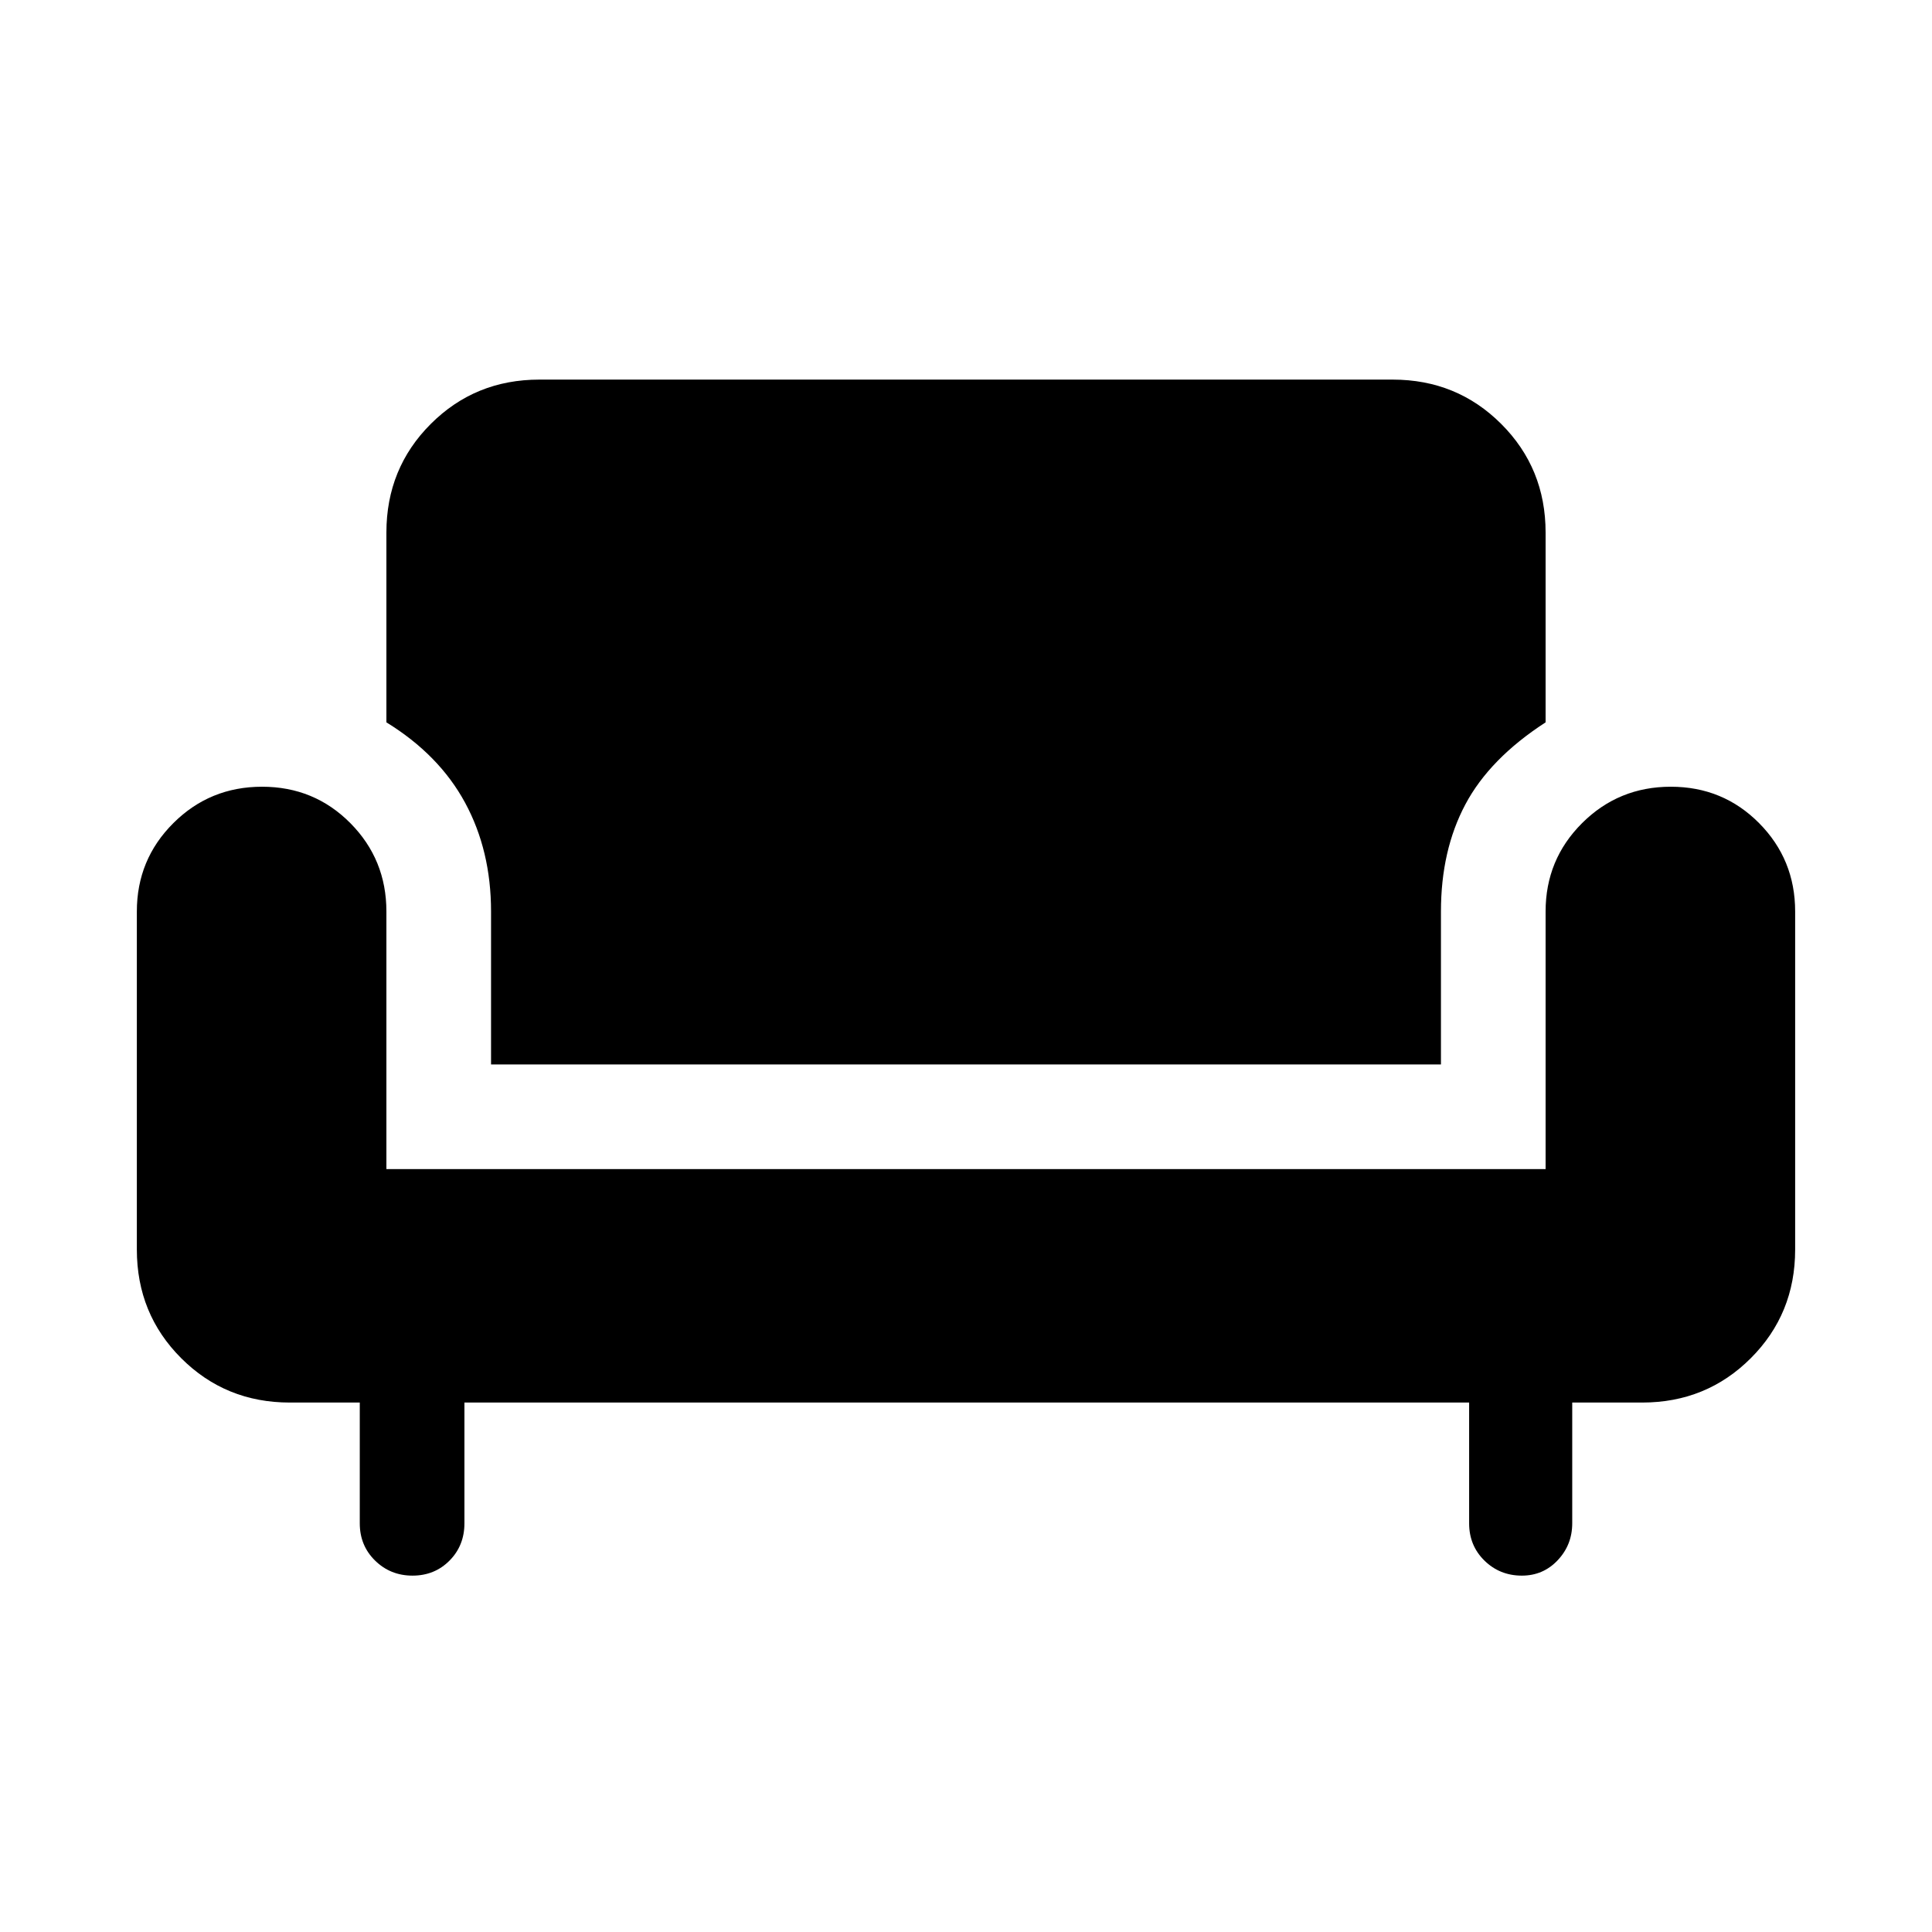 <svg xmlns="http://www.w3.org/2000/svg" height="20" viewBox="0 -960 960 960" width="20"><path d="M204.98-177.08q-10.98 0-18.59-7.46-7.62-7.47-7.62-18.54v-60H144q-31.92 0-53.96-22.04Q68-307.15 68-339.08v-168q0-25.85 18.14-43.92 18.13-18.08 44.07-18.08T174.08-551Q192-532.93 192-507.08v128h576v-128q0-25.85 18.14-43.92 18.13-18.08 44.07-18.08T874.08-551Q892-532.93 892-507.08v168q0 31.93-22.04 53.96-22.04 22.04-53.96 22.04h-34.77v60q0 10.69-7.21 18.34-7.21 7.66-17.81 7.66-10.98 0-18.59-7.46-7.62-7.47-7.62-18.54v-60H230.77v60q0 11.07-7.41 18.54-7.4 7.46-18.38 7.46Zm39.02-254v-76q0-30.27-12.92-54.09Q218.15-585 192-601.07v-94.31q0-31.93 22.04-53.96 22.04-22.04 53.96-22.04h424q31.92 0 53.96 22.04Q768-727.31 768-695.38v94.31q-27.77 17.99-39.88 40.8Q716-537.46 716-507.08v76H244Z"/></svg>